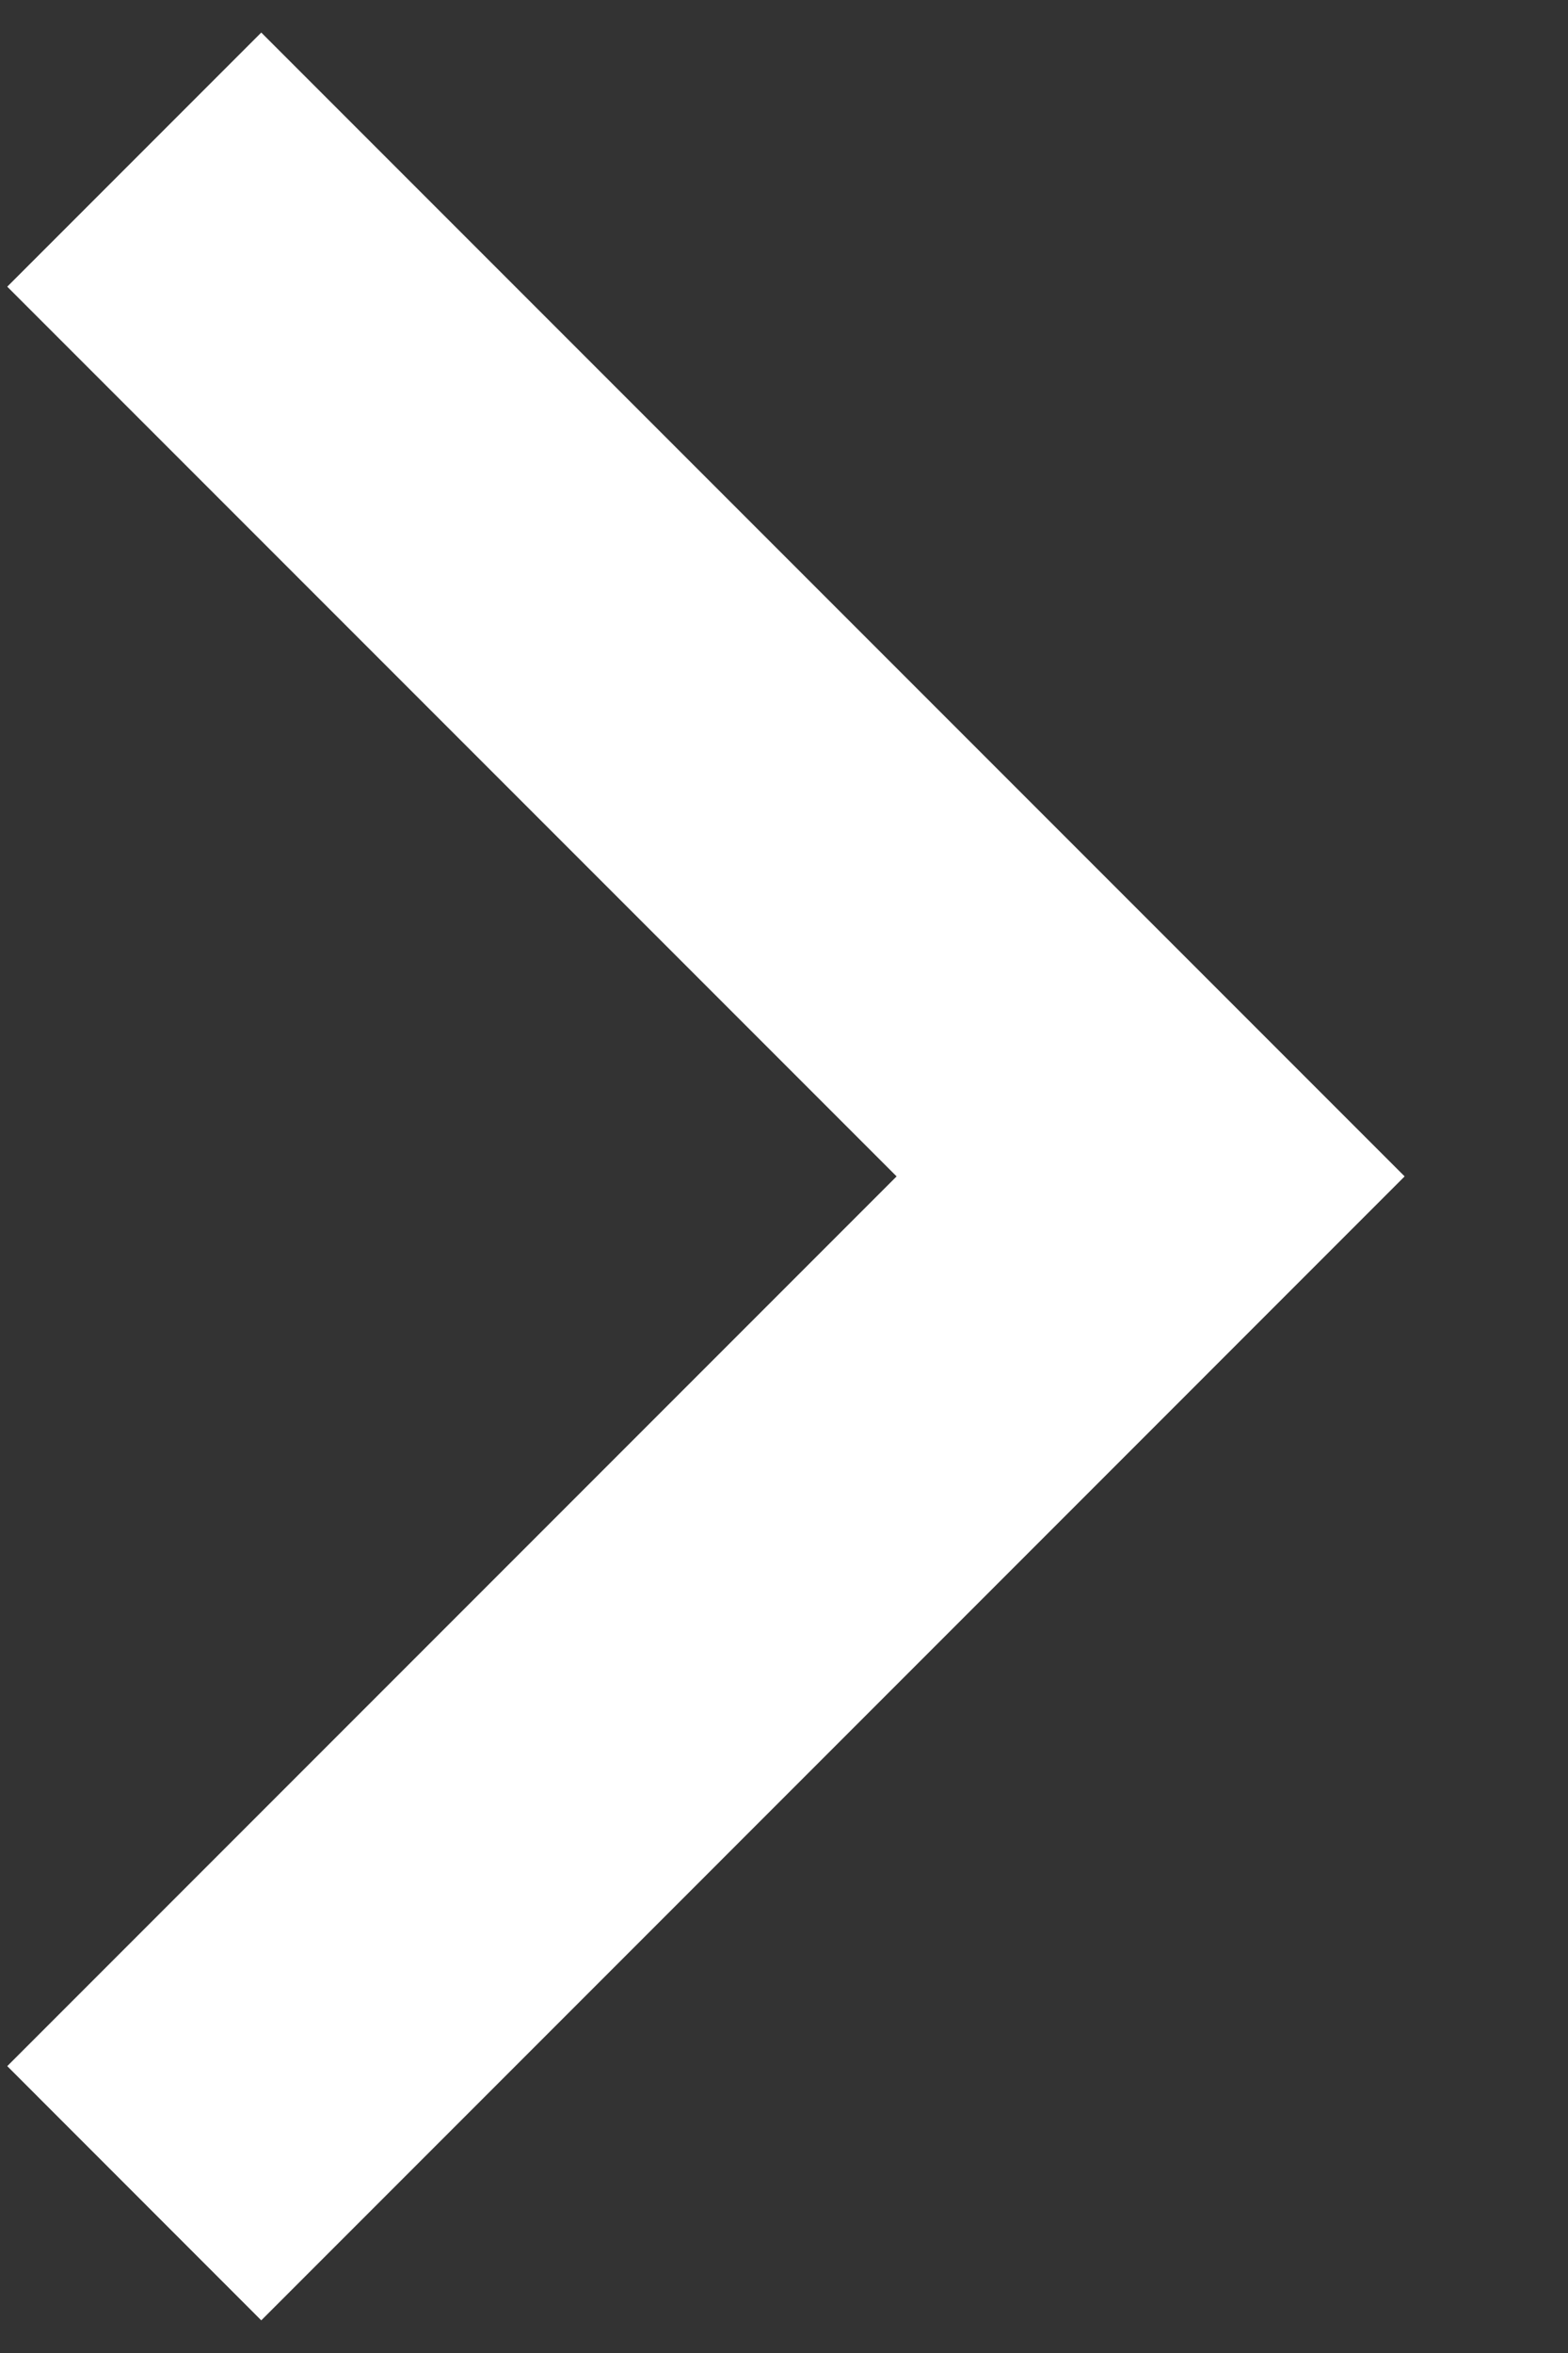 <svg width="16" height="24" viewBox="0 0 16 24" fill="none" xmlns="http://www.w3.org/2000/svg" xmlns:xlink="http://www.w3.org/1999/xlink">
<rect x="0" y="0" width="16" height="24" fill="#333333" stroke="none"/>
<path d="M9.149,11.999L0.074,2.924L2.666,0.332L14.333,11.999L2.666,23.667L0.074,21.074L9.149,11.999Z" fill="#FFFFFF"/>
</svg>

